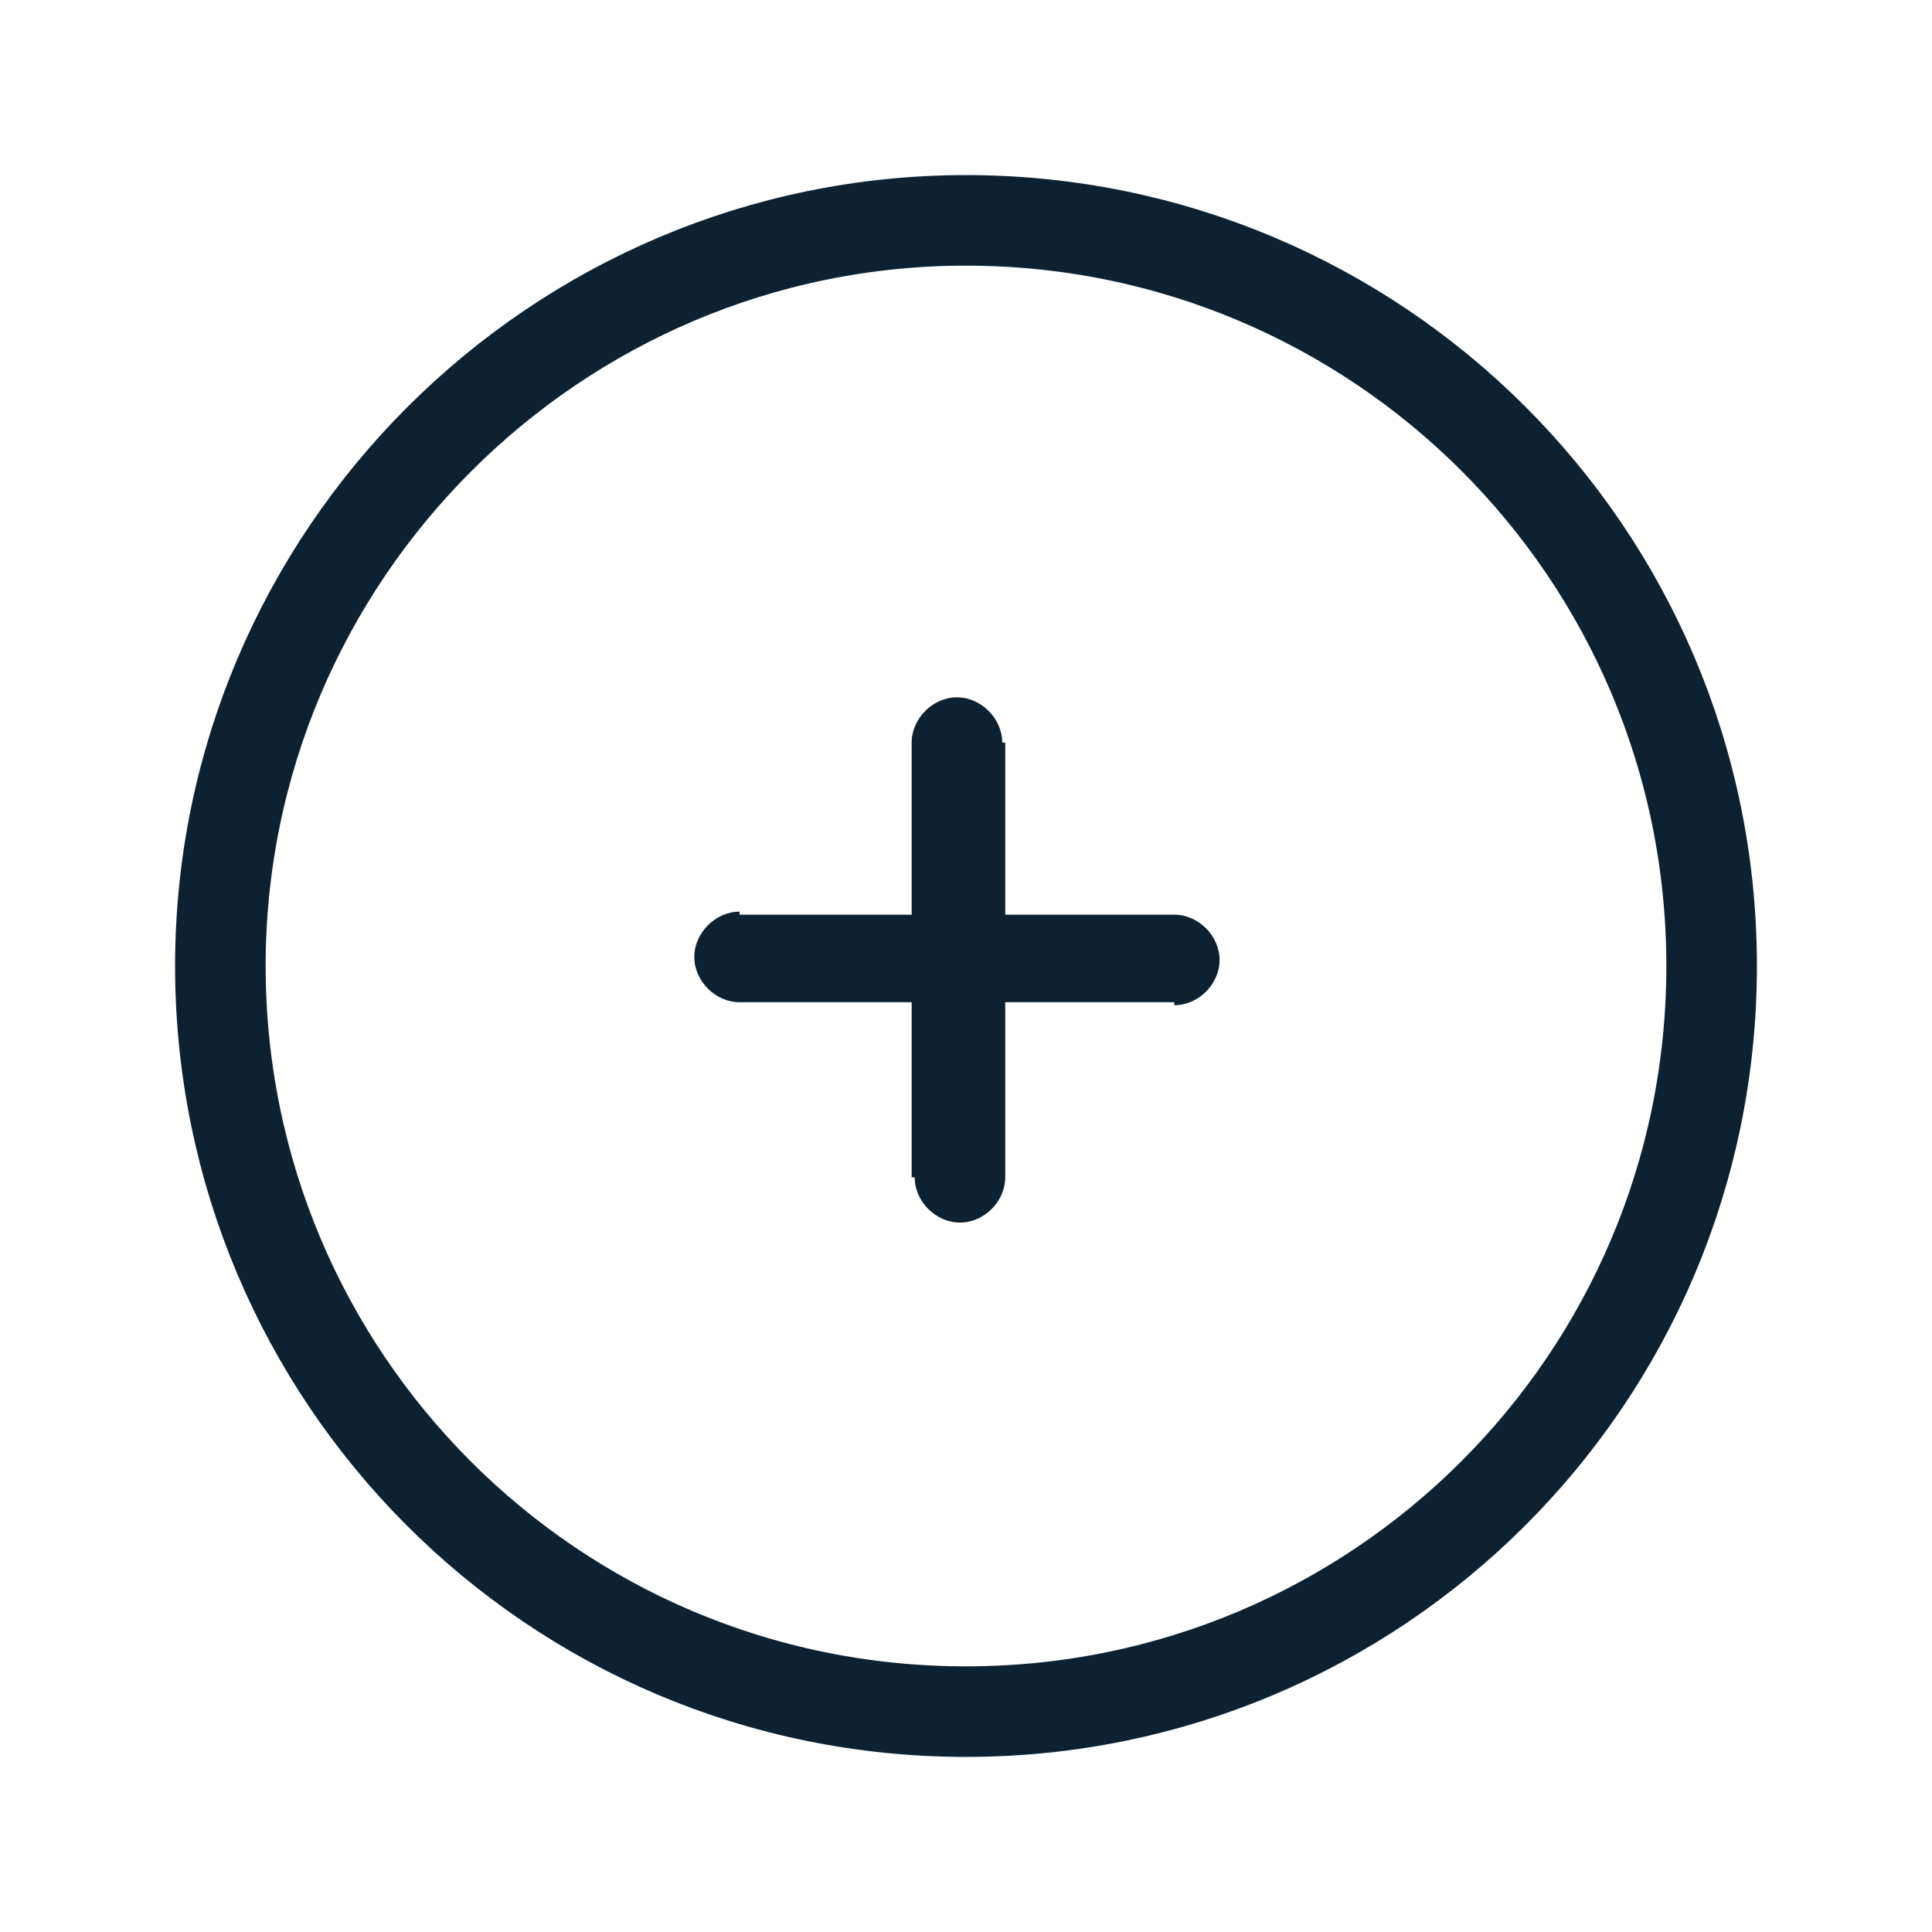 <?xml version="1.0" encoding="UTF-8"?>
<svg id="Layer_1" data-name="Layer 1" xmlns="http://www.w3.org/2000/svg" version="1.1" viewBox="0 0 64 64">
  <defs>
    <style>
      .cls-1, .cls-2 {
        fill: none;
      }

      .cls-1, .cls-3 {
        stroke-width: 0px;
      }

      .cls-2 {
        stroke: #0c2233;
        stroke-linecap: round;
        stroke-linejoin: round;
        stroke-width: 3px;
      }

      .cls-3 {
        fill: #0c2233;
      }
    </style>
  </defs>
  <path class="cls-1" d="M32,56.7c13.6,0,24.7-11,24.7-24.7S45.6,7.3,32,7.3,7.3,18.4,7.3,32s11,24.7,24.7,24.7Z"/>
  <path class="cls-2" d="M32,56.7c13.6,0,24.7-11,24.7-24.7S45.6,7.3,32,7.3,7.3,18.4,7.3,32s11,24.7,24.7,24.7Z"/>
  <path class="cls-1" d="M33.2,24.6c0-.8-.7-1.5-1.5-1.5-.8,0-1.5.7-1.5,1.5h3ZM30.3,39c0,.8.7,1.5,1.5,1.5.8,0,1.5-.7,1.5-1.5h-3ZM30.2,24.6v14.4c.1,0,3.1,0,3.1,0v-14.4c-.1,0-3.1,0-3.1,0Z"/>
  <path class="cls-3" d="M33.2,24.6c0-.8-.7-1.5-1.5-1.5-.8,0-1.5.7-1.5,1.5h3ZM30.3,39c0,.8.7,1.5,1.5,1.5.8,0,1.5-.7,1.5-1.5h-3ZM30.2,24.6v14.4c.1,0,3.1,0,3.1,0v-14.4c-.1,0-3.1,0-3.1,0Z"/>
  <path class="cls-1" d="M24.5,30.2c-.8,0-1.5.7-1.5,1.5s.7,1.5,1.5,1.5v-3ZM38.9,33.3c.8,0,1.5-.7,1.5-1.5,0-.8-.7-1.5-1.5-1.5v3ZM24.5,33.2h14.4c0,.1,0-2.9,0-2.9h-14.4c0-.1,0,2.9,0,2.9Z"/>
  <path class="cls-3" d="M24.5,30.2c-.8,0-1.5.7-1.5,1.5s.7,1.5,1.5,1.5v-3ZM38.9,33.3c.8,0,1.5-.7,1.5-1.5,0-.8-.7-1.5-1.5-1.5v3ZM24.5,33.2h14.4c0,.1,0-2.9,0-2.9h-14.4c0-.1,0,2.9,0,2.9Z"/>
</svg>